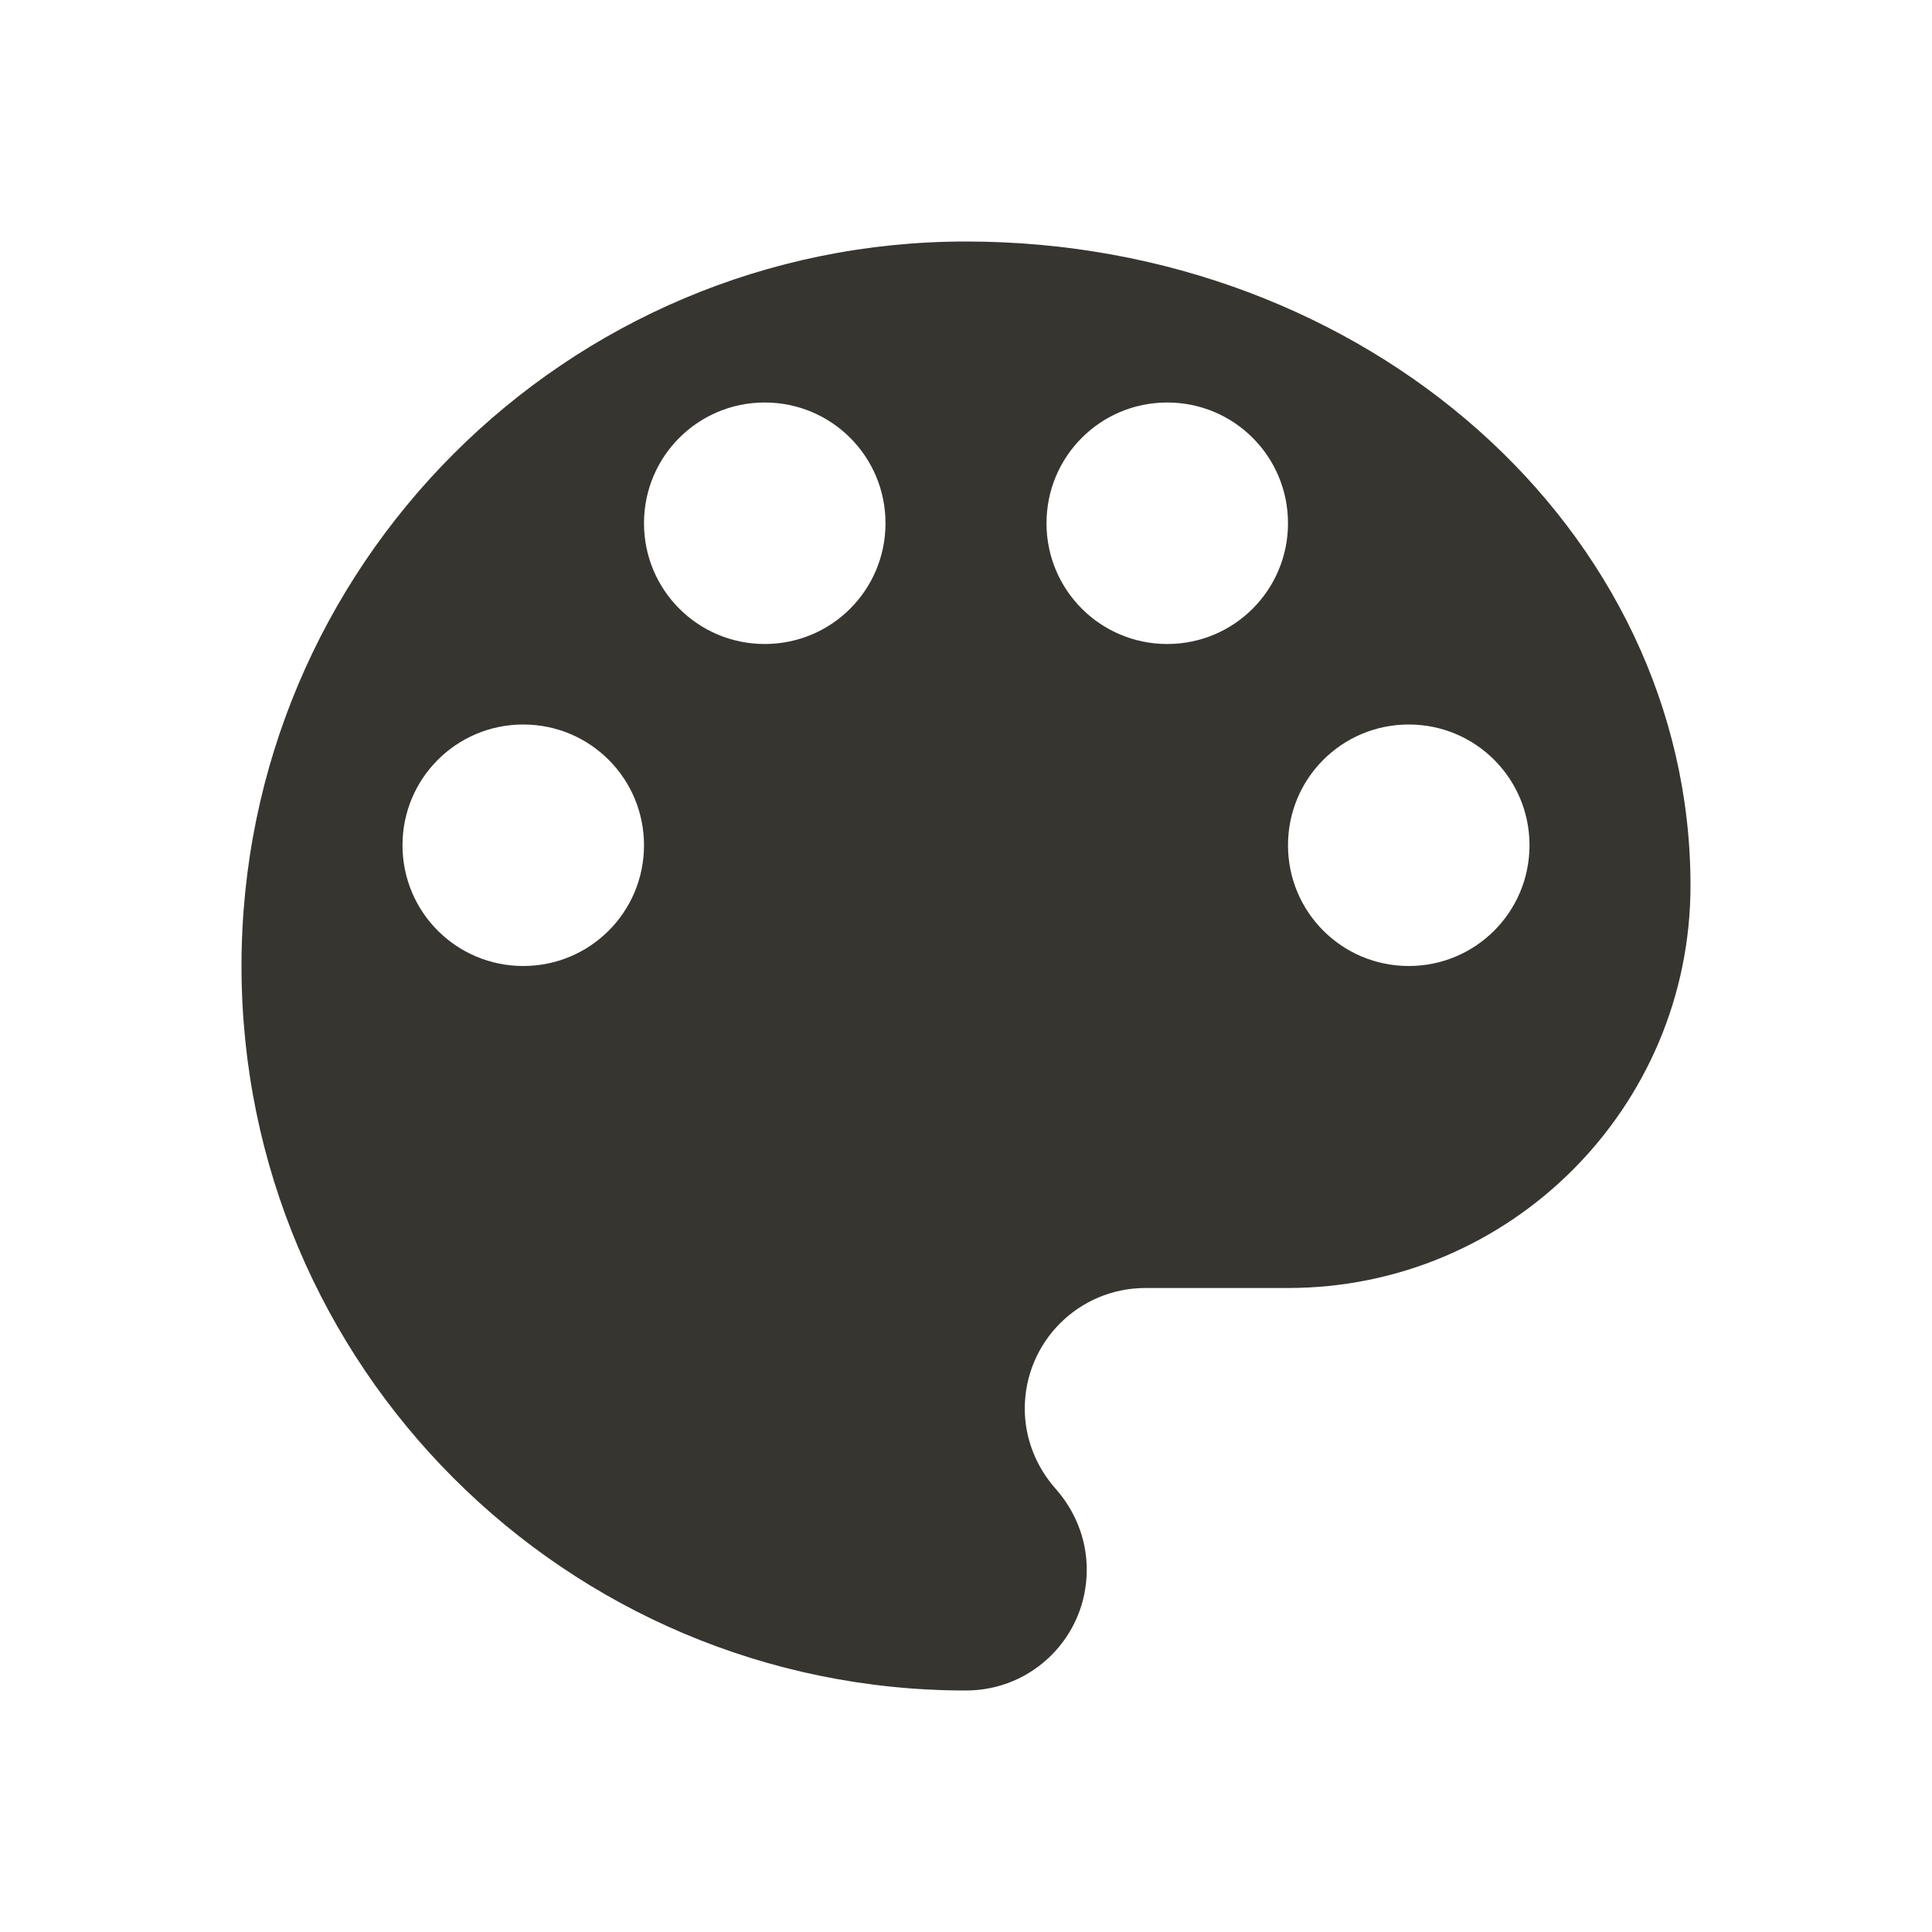<!-- Generated by IcoMoon.io -->
<svg version="1.1" xmlns="http://www.w3.org/2000/svg" width="280" height="280" viewBox="0 0 280 280">
<title>mt-palette</title>
<path fill="#37352f" d="M140 35c-57.983 0-105 47.017-105 105s47.017 105 105 105c9.683 0 17.5-7.817 17.5-17.5 0-4.55-1.75-8.633-4.55-11.783-2.683-3.033-4.433-7.117-4.433-11.55 0-9.683 7.817-17.5 17.5-17.5h20.65c32.2 0 58.333-26.133 58.333-58.333 0-51.567-47.017-93.333-105-93.333v0zM75.833 140c-9.683 0-17.5-7.817-17.5-17.5s7.817-17.5 17.5-17.5c9.683 0 17.5 7.817 17.5 17.5s-7.817 17.5-17.5 17.5v0zM110.833 93.333c-9.683 0-17.5-7.817-17.5-17.5s7.817-17.5 17.5-17.5c9.683 0 17.5 7.817 17.5 17.5s-7.817 17.5-17.5 17.5v0zM169.167 93.333c-9.683 0-17.5-7.817-17.5-17.5s7.817-17.5 17.5-17.5c9.683 0 17.5 7.817 17.5 17.5s-7.817 17.5-17.5 17.5v0zM204.167 140c-9.683 0-17.5-7.817-17.5-17.5s7.817-17.5 17.5-17.5c9.683 0 17.5 7.817 17.5 17.5s-7.817 17.5-17.5 17.5v0z"></path>
</svg>
